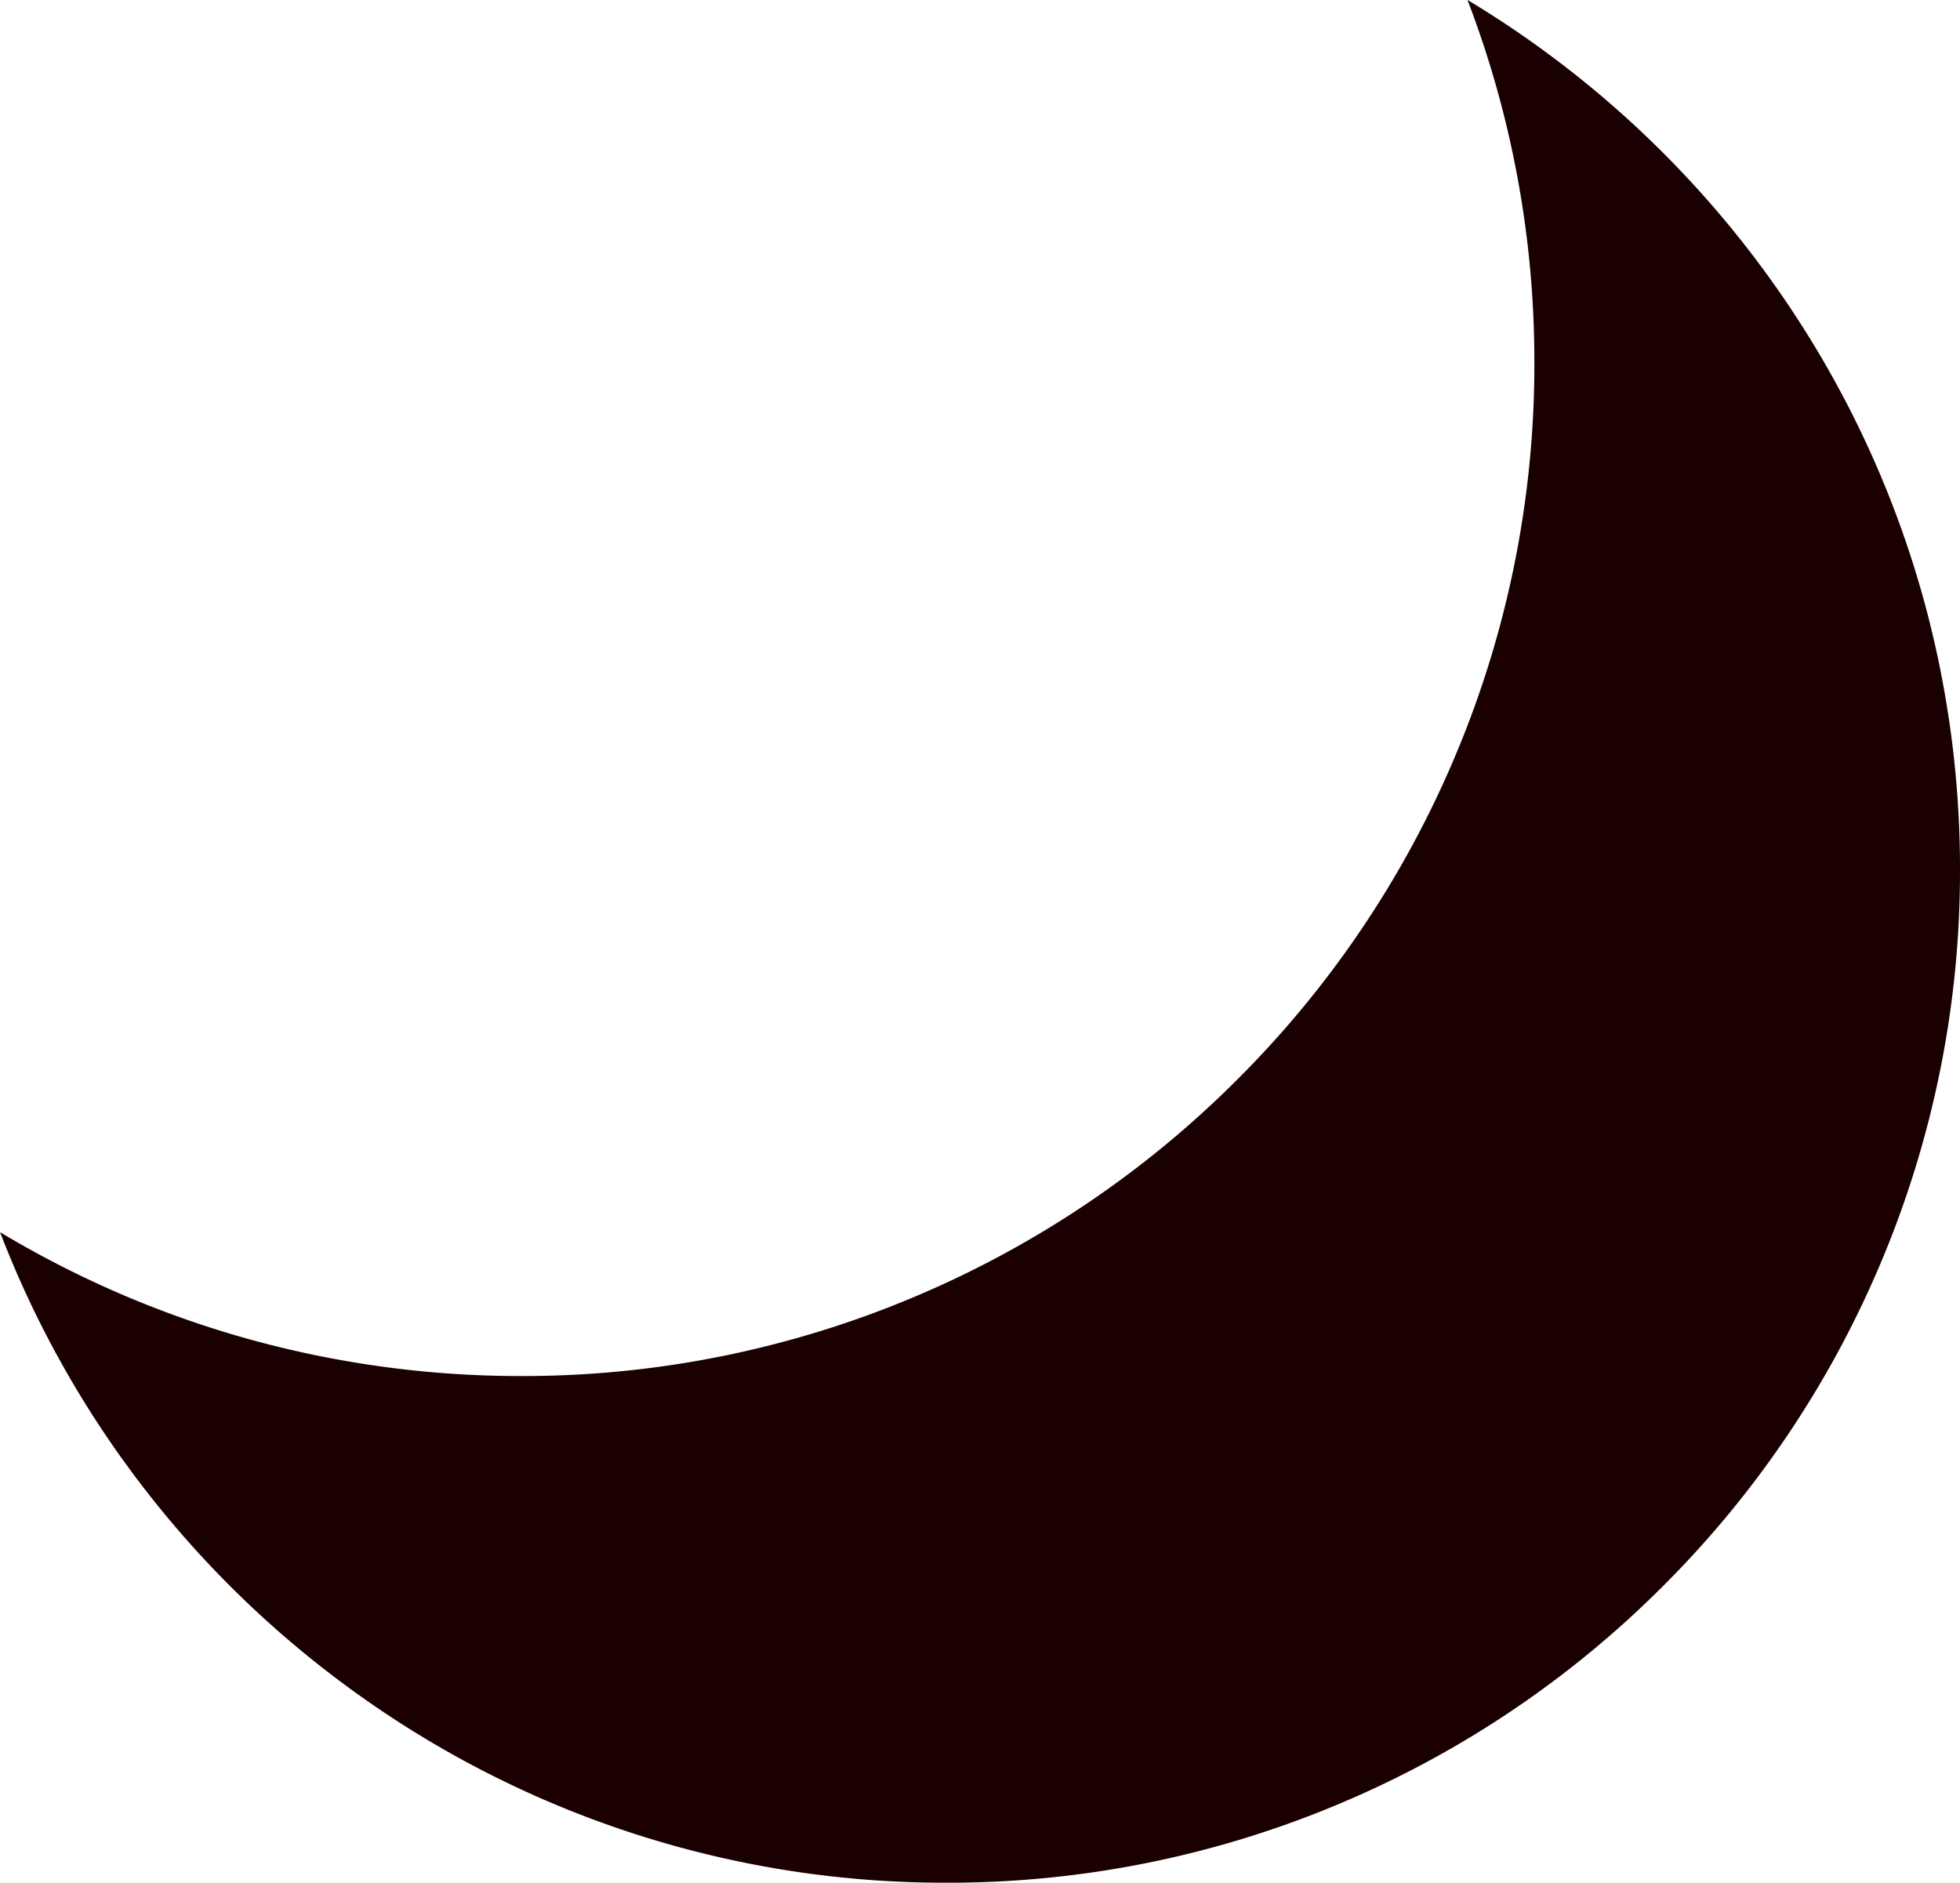 <svg xmlns="http://www.w3.org/2000/svg" width="96.702" height="92.897" viewBox="0 0 96.702 92.897"><path d="M168-97a49.691,49.691,0,0,1-28.642-9.011,50.229,50.229,0,0,1-10.722-10.155A49.885,49.885,0,0,1,121.3-129.1a49.748,49.748,0,0,0,12.143,5.242A50.1,50.1,0,0,0,147-122a49.688,49.688,0,0,0,19.463-3.929,49.834,49.834,0,0,0,15.893-10.715,49.833,49.833,0,0,0,10.715-15.893A49.686,49.686,0,0,0,197-172a49.792,49.792,0,0,0-3.3-17.9A50.314,50.314,0,0,1,211.31-172a49.74,49.74,0,0,1,4.941,11.844A50.135,50.135,0,0,1,218-147a49.686,49.686,0,0,1-3.929,19.462,49.833,49.833,0,0,1-10.715,15.893,49.834,49.834,0,0,1-15.893,10.715A49.686,49.686,0,0,1,168-97Z" transform="translate(-121.298 189.897)" fill="#1a0000"/></svg>